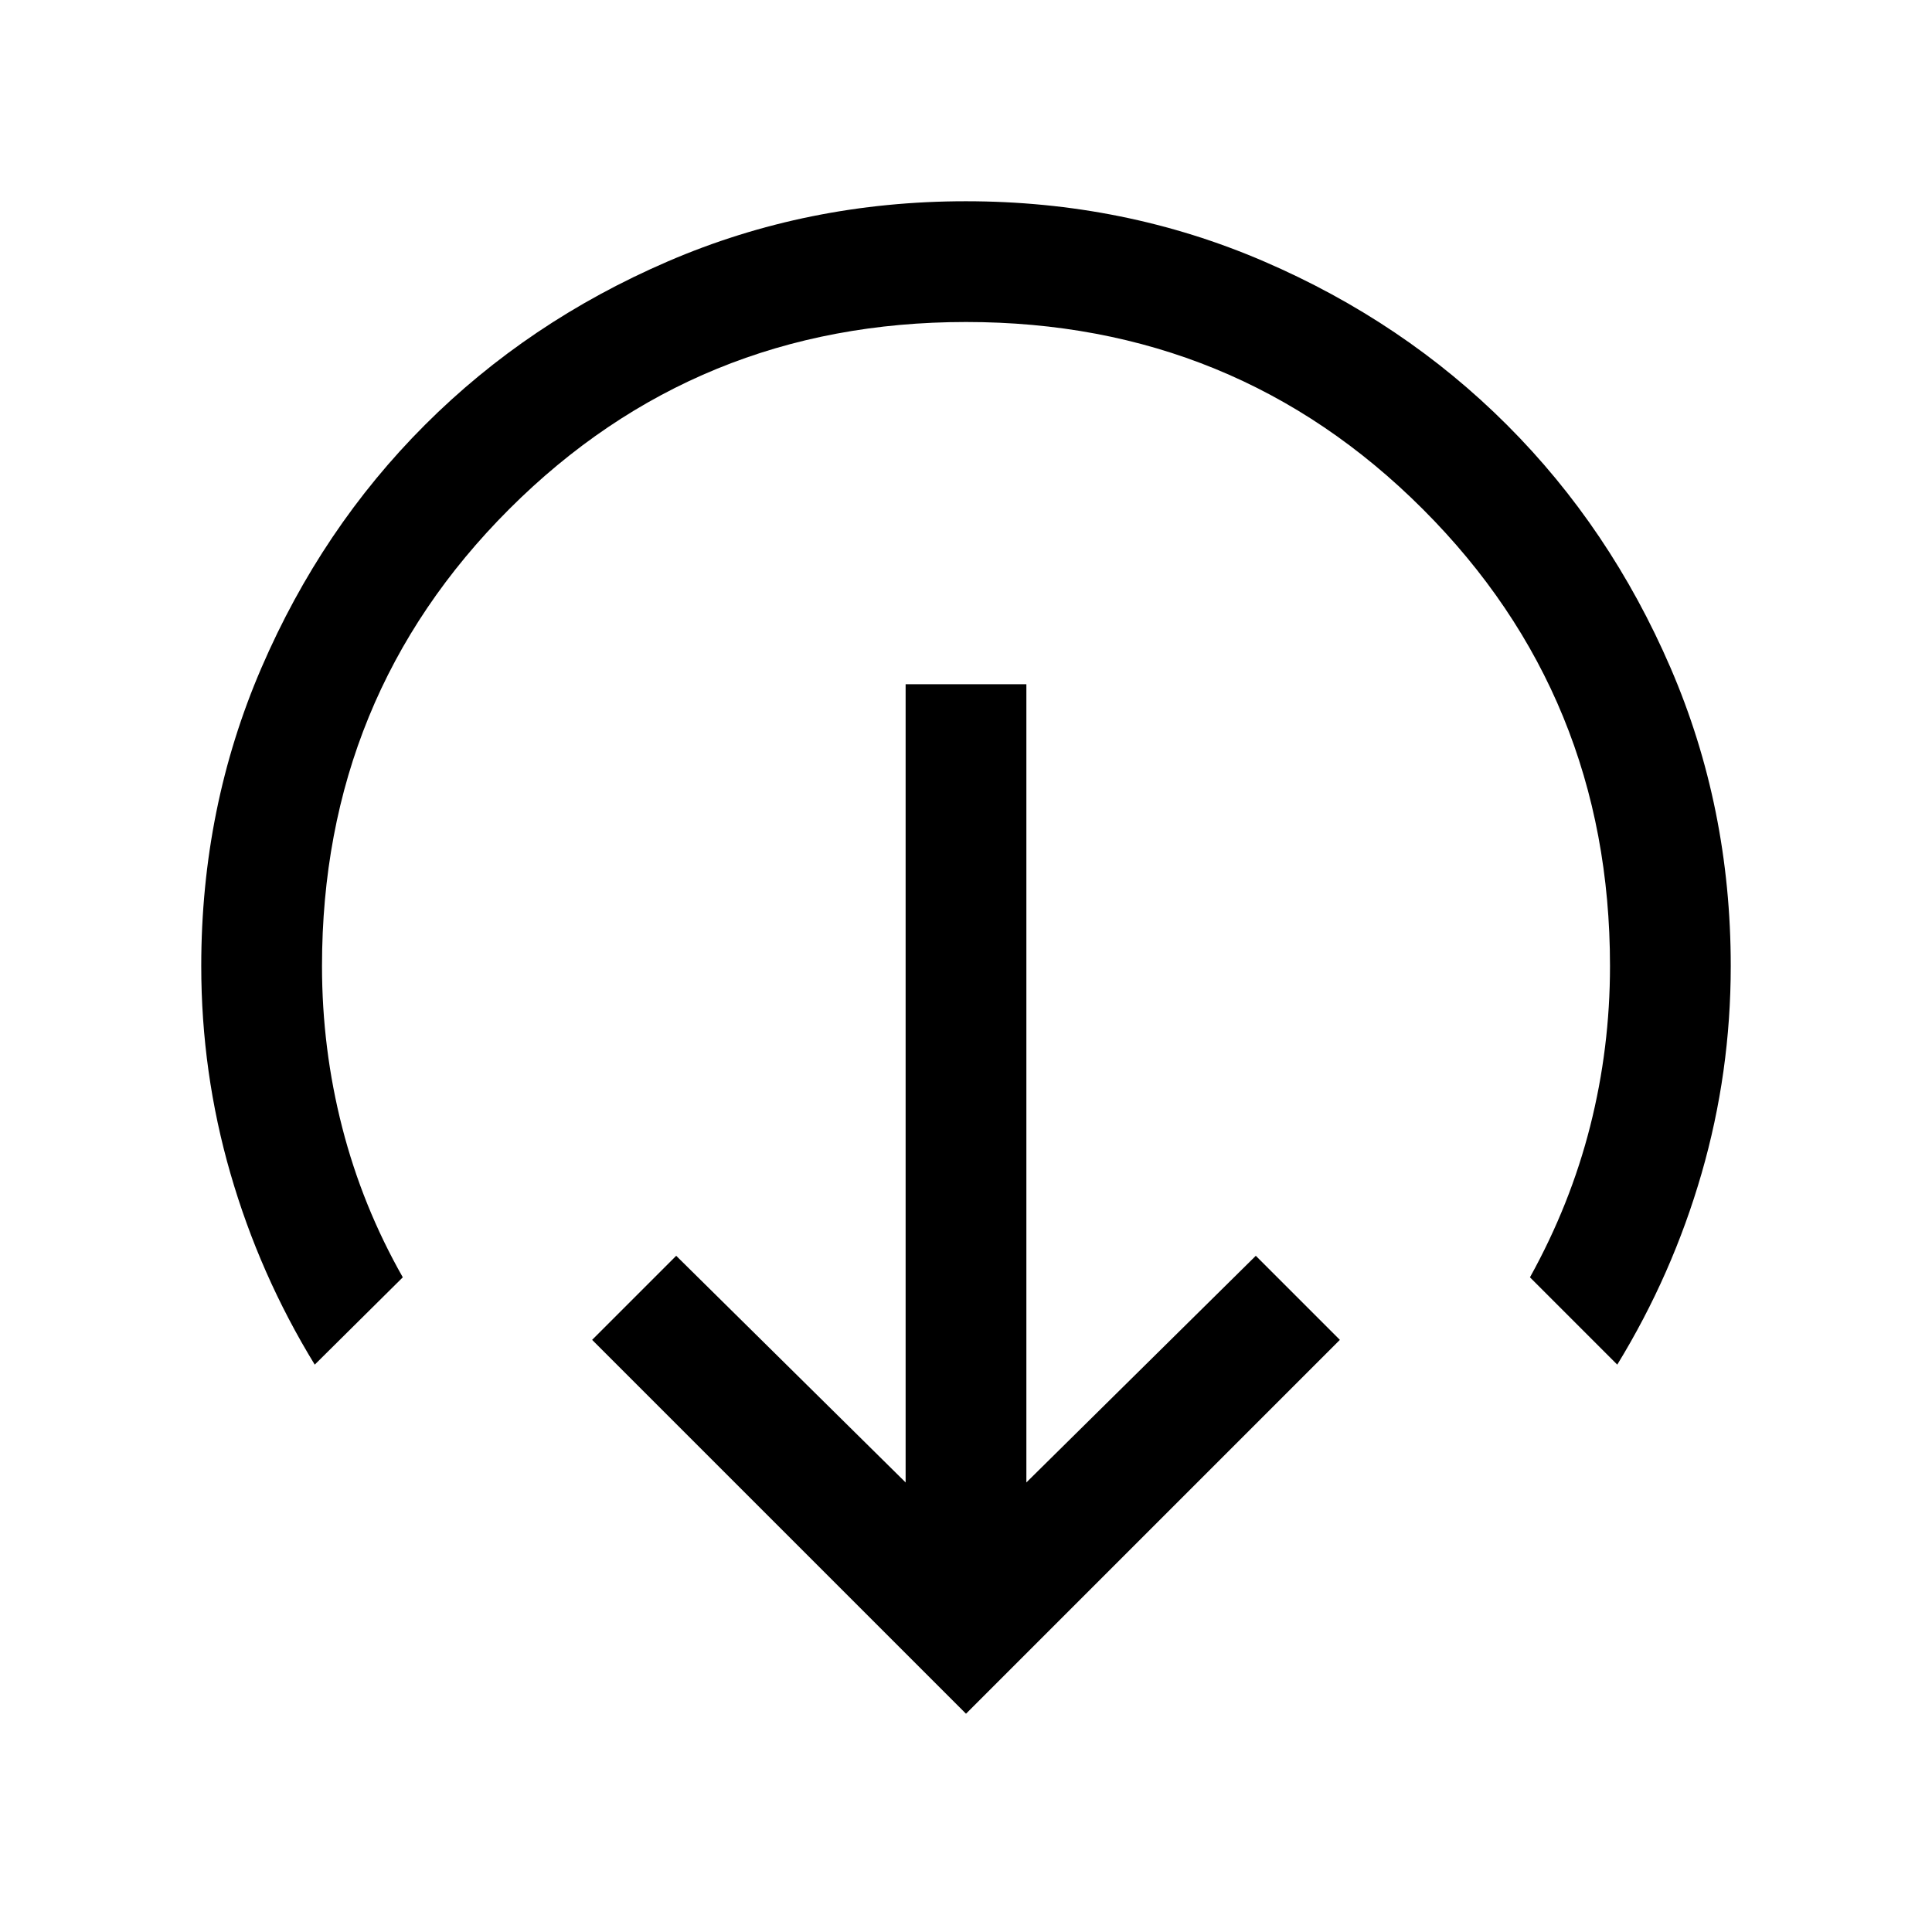 <svg xmlns="http://www.w3.org/2000/svg" height="24" viewBox="0 -960 960 960" width="24"><path d="M480-108.46 294.23-294.23 336-336l114 112.62V-620h60v396.62L624-336l41.77 41.77L480-108.46ZM156.39-281.92Q129-326.69 114.5-376.9 100-427.1 100-480q0-78.85 29.92-148.2t81.21-120.65q51.29-51.3 120.63-81.22Q401.1-860 479.93-860q78.84 0 148.21 29.93 69.37 29.92 120.68 81.22t81.25 120.65Q860-558.85 860-480q0 52.9-14.5 103.1-14.5 50.21-41.89 94.98l-43.38-43.39q20.08-36.23 29.92-75.08Q800-439.25 800-480q0-134-93-227t-227-93q-134 0-227 93t-93 227q0 41.08 10.04 80.22 10.04 39.15 30.11 74.47l-43.76 43.39Z"/></svg>